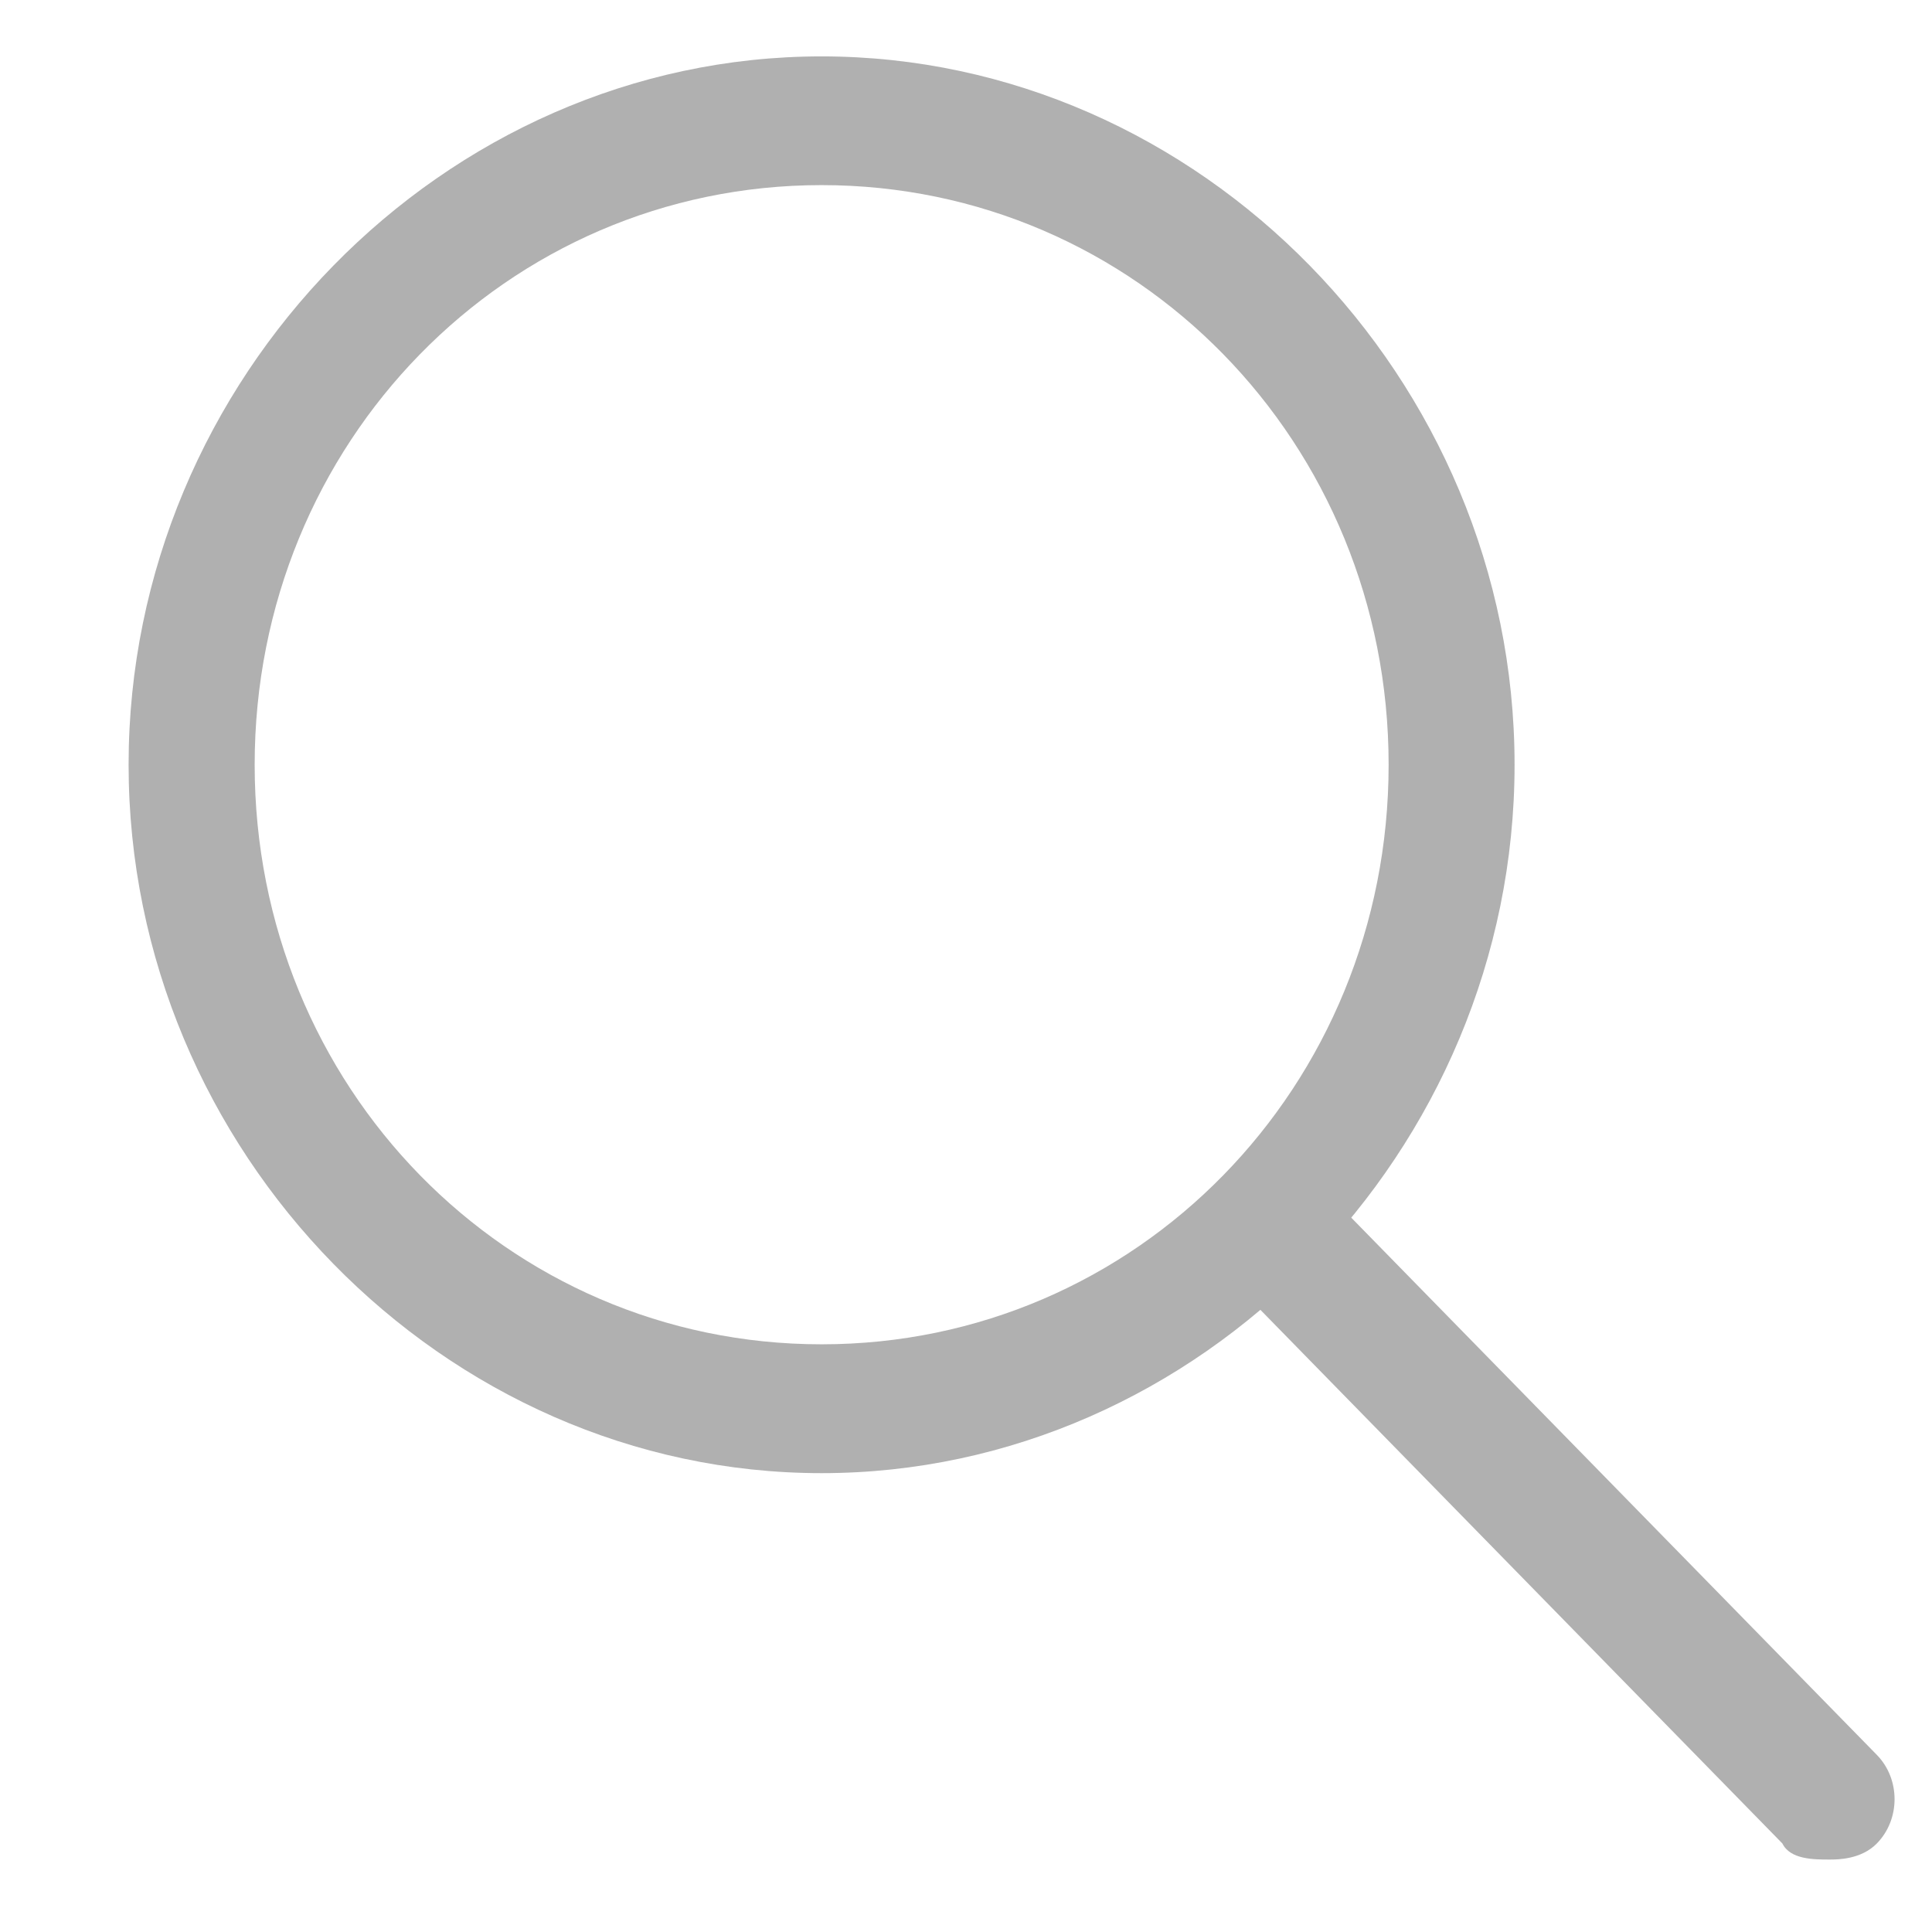 <?xml version="1.0" encoding="UTF-8" standalone="no"?>
<svg width="16px" height="16px" viewBox="0 0 16 16" version="1.1" xmlns="http://www.w3.org/2000/svg" xmlns:xlink="http://www.w3.org/1999/xlink" xmlns:sketch="http://www.bohemiancoding.com/sketch/ns">
    <!-- Generator: Sketch 3.5 (25232) - http://www.bohemiancoding.com/sketch -->
    <title>Search Pig</title>
    <desc>Created with Sketch.</desc>
    <defs></defs>
    <g id="Icons" stroke="none" stroke-width="1" fill="none" fill-rule="evenodd" sketch:type="MSPage">
        <g id="Search-Pig" sketch:type="MSArtboardGroup" fill="#B0B0B0">
            <g id="Search-Icon" sketch:type="MSLayerGroup" transform="translate(1, 0)">
                <path d="M5.804,12.2 C2.674,12.2 0.065,9.533 0.065,6.333 C0.065,3.133 2.674,0.467 5.804,0.467 C8.935,0.467 11.543,3.133 11.543,6.333 C11.543,9.533 8.935,12.2 5.804,12.2 L5.804,12.2 Z M5.804,1.533 C3.196,1.533 1.109,3.667 1.109,6.333 C1.109,9 3.196,11.133 5.804,11.133 C8.413,11.133 10.5,9 10.5,6.333 C10.5,3.667 8.413,1.533 5.804,1.533 L5.804,1.533 Z" id="Shape" sketch:type="MSShapeGroup"></path>
                <path d="M9.978,9.867 L14.543,14.533 C14.739,14.733 14.739,15.067 14.543,15.267 C14.413,15.4 14.217,15.4 14.152,15.4 C14.022,15.4 13.826,15.4 13.761,15.267 L9.196,10.6 L9.978,9.867 L9.978,9.867 Z" id="Shape" sketch:type="MSShapeGroup"></path>
            </g>
        </g>
    </g>
</svg>